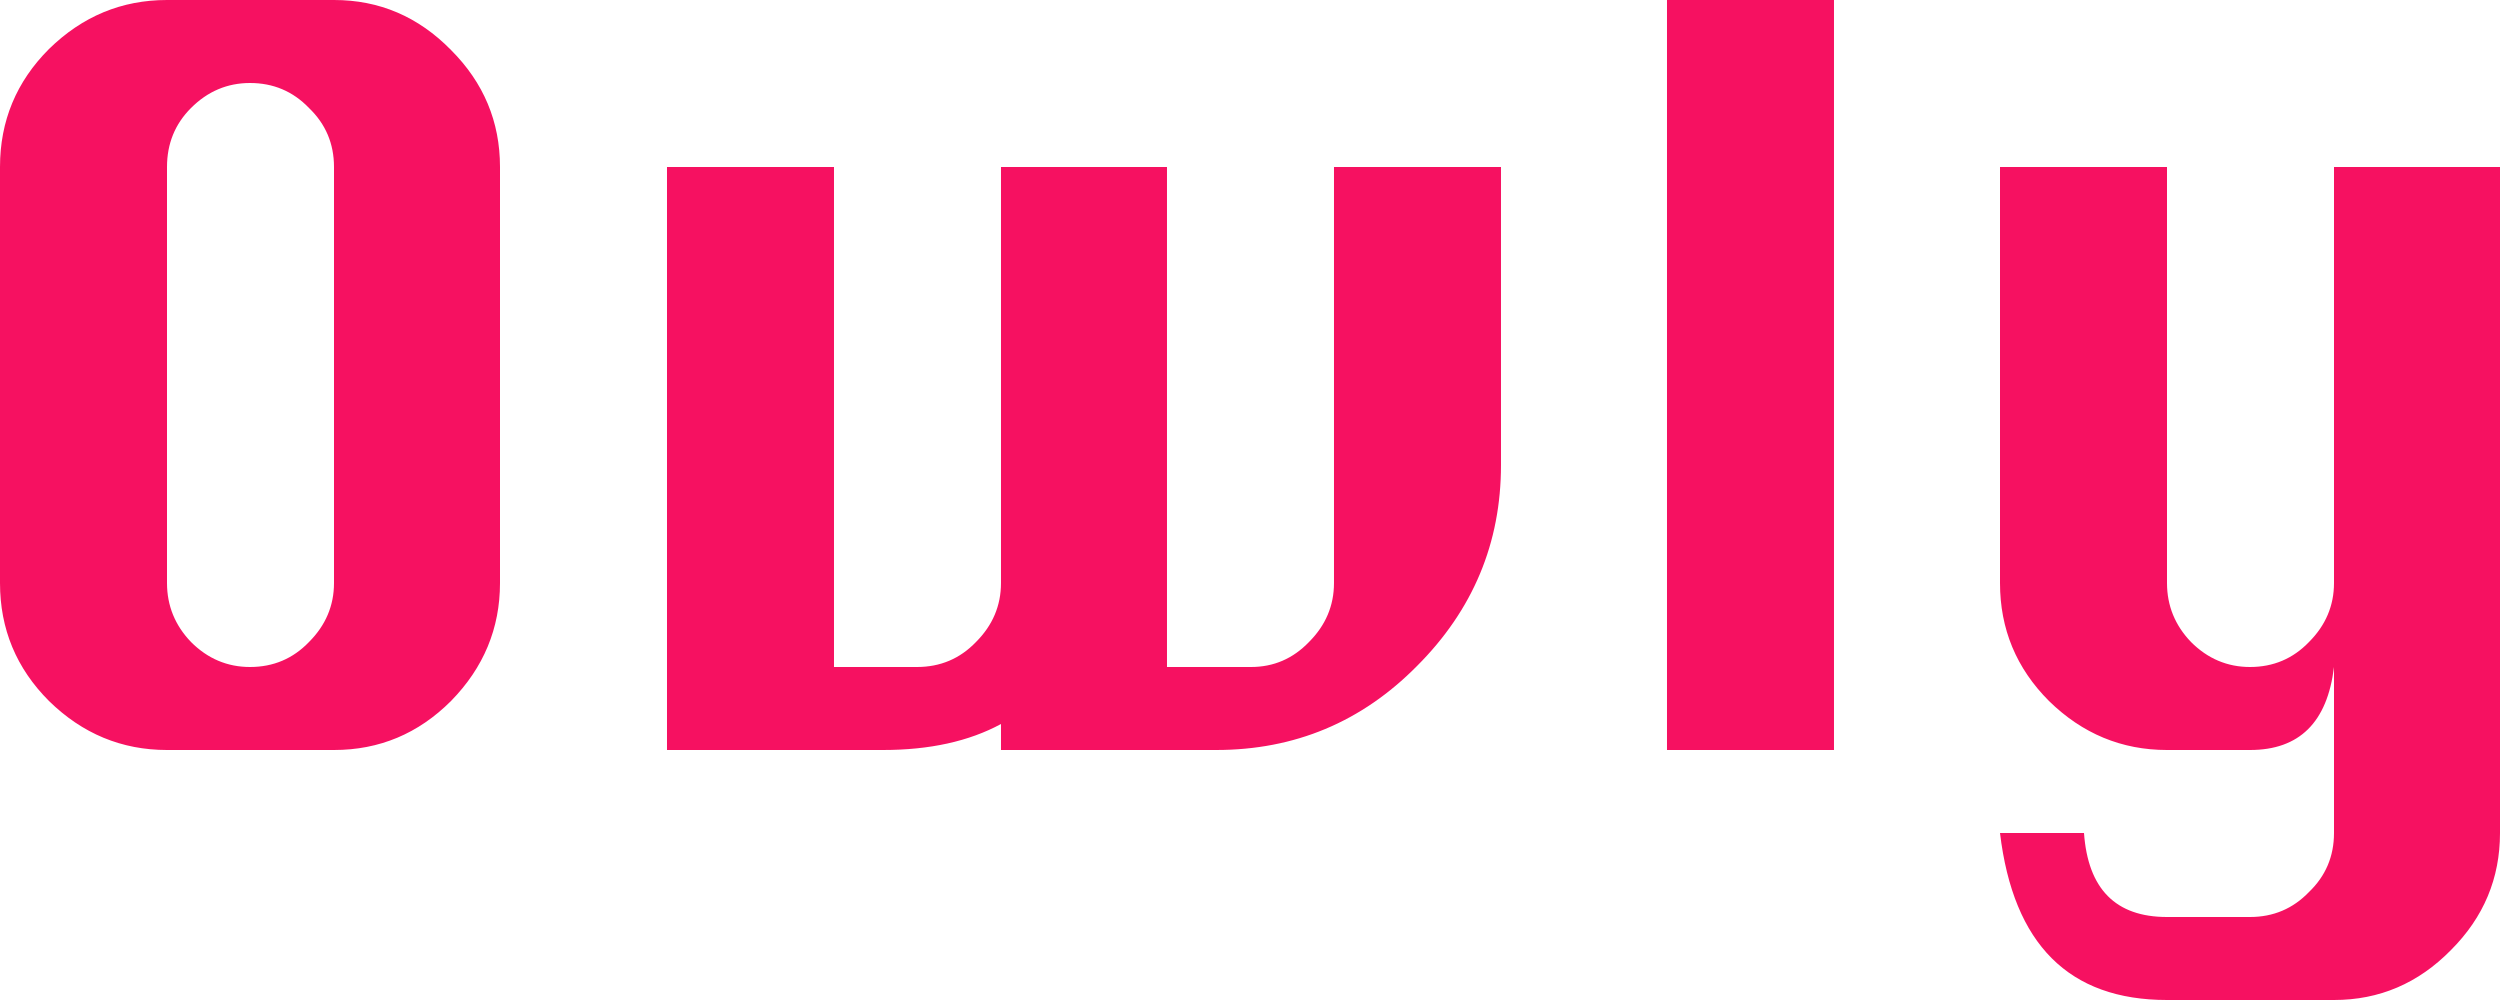 <svg width="2500" height="1000" viewBox="0 0 2500 1000" fill="none" xmlns="http://www.w3.org/2000/svg">
<path d="M167 -5.96046e-05H334C379.333 -5.96046e-05 418.333 16.667 451 50C483.667 82.667 500 121.667 500 167V583C500 628.333 483.667 667.667 451 701C418.333 733.667 379.333 750 334 750H167C121.667 750 82.333 733.667 49 701C16.333 668.333 4.29153e-06 629 4.29153e-06 583V167C4.29153e-06 121 16.333 81.667 49 49C82.333 16.333 121.667 -5.96046e-05 167 -5.96046e-05ZM167 167V583C167 605.667 175 625.333 191 642C207.667 658.667 227.333 667 250 667C273.333 667 293 658.667 309 642C325.667 625.333 334 605.667 334 583V167C334 143.667 325.667 124 309 108C293 91.333 273.333 83 250 83C227.333 83 207.667 91.333 191 108C175 124 167 143.667 167 167ZM666.992 167H833.992V667H916.992C940.326 667 959.992 658.667 975.992 642C992.659 625.333 1000.99 605.667 1000.99 583V167H1166.99V667H1250.99C1273.66 667 1292.99 658.667 1308.99 642C1325.66 625.333 1333.99 605.667 1333.99 583V167H1500.99V465C1500.99 543 1472.99 610 1416.99 666C1361.66 722 1294.66 750 1215.99 750H1000.99V724C968.992 741.333 929.659 750 882.992 750H666.992V167ZM1666.99 750V-5.96046e-05H1833.99V750H1666.99ZM2084 833C2088 889 2115.67 917 2167 917H2250C2273.33 917 2293 908.667 2309 892C2325.67 876 2334 856.333 2334 833V667C2327.33 722.333 2299.33 750 2250 750H2167C2121.67 750 2082.33 733.667 2049 701C2016.33 668.333 2000 629 2000 583V167H2167V583C2167 605.667 2175 625.333 2191 642C2207.67 658.667 2227.33 667 2250 667C2273.33 667 2293 658.667 2309 642C2325.67 625.333 2334 605.667 2334 583V167H2500V833C2500 878.333 2483.67 917.333 2451 950C2418.33 983.333 2379.33 1000 2334 1000H2167C2069 1000 2013.33 944.333 2000 833H2084Z" fill="#F50357" fill-opacity="0.94"/>
</svg>
